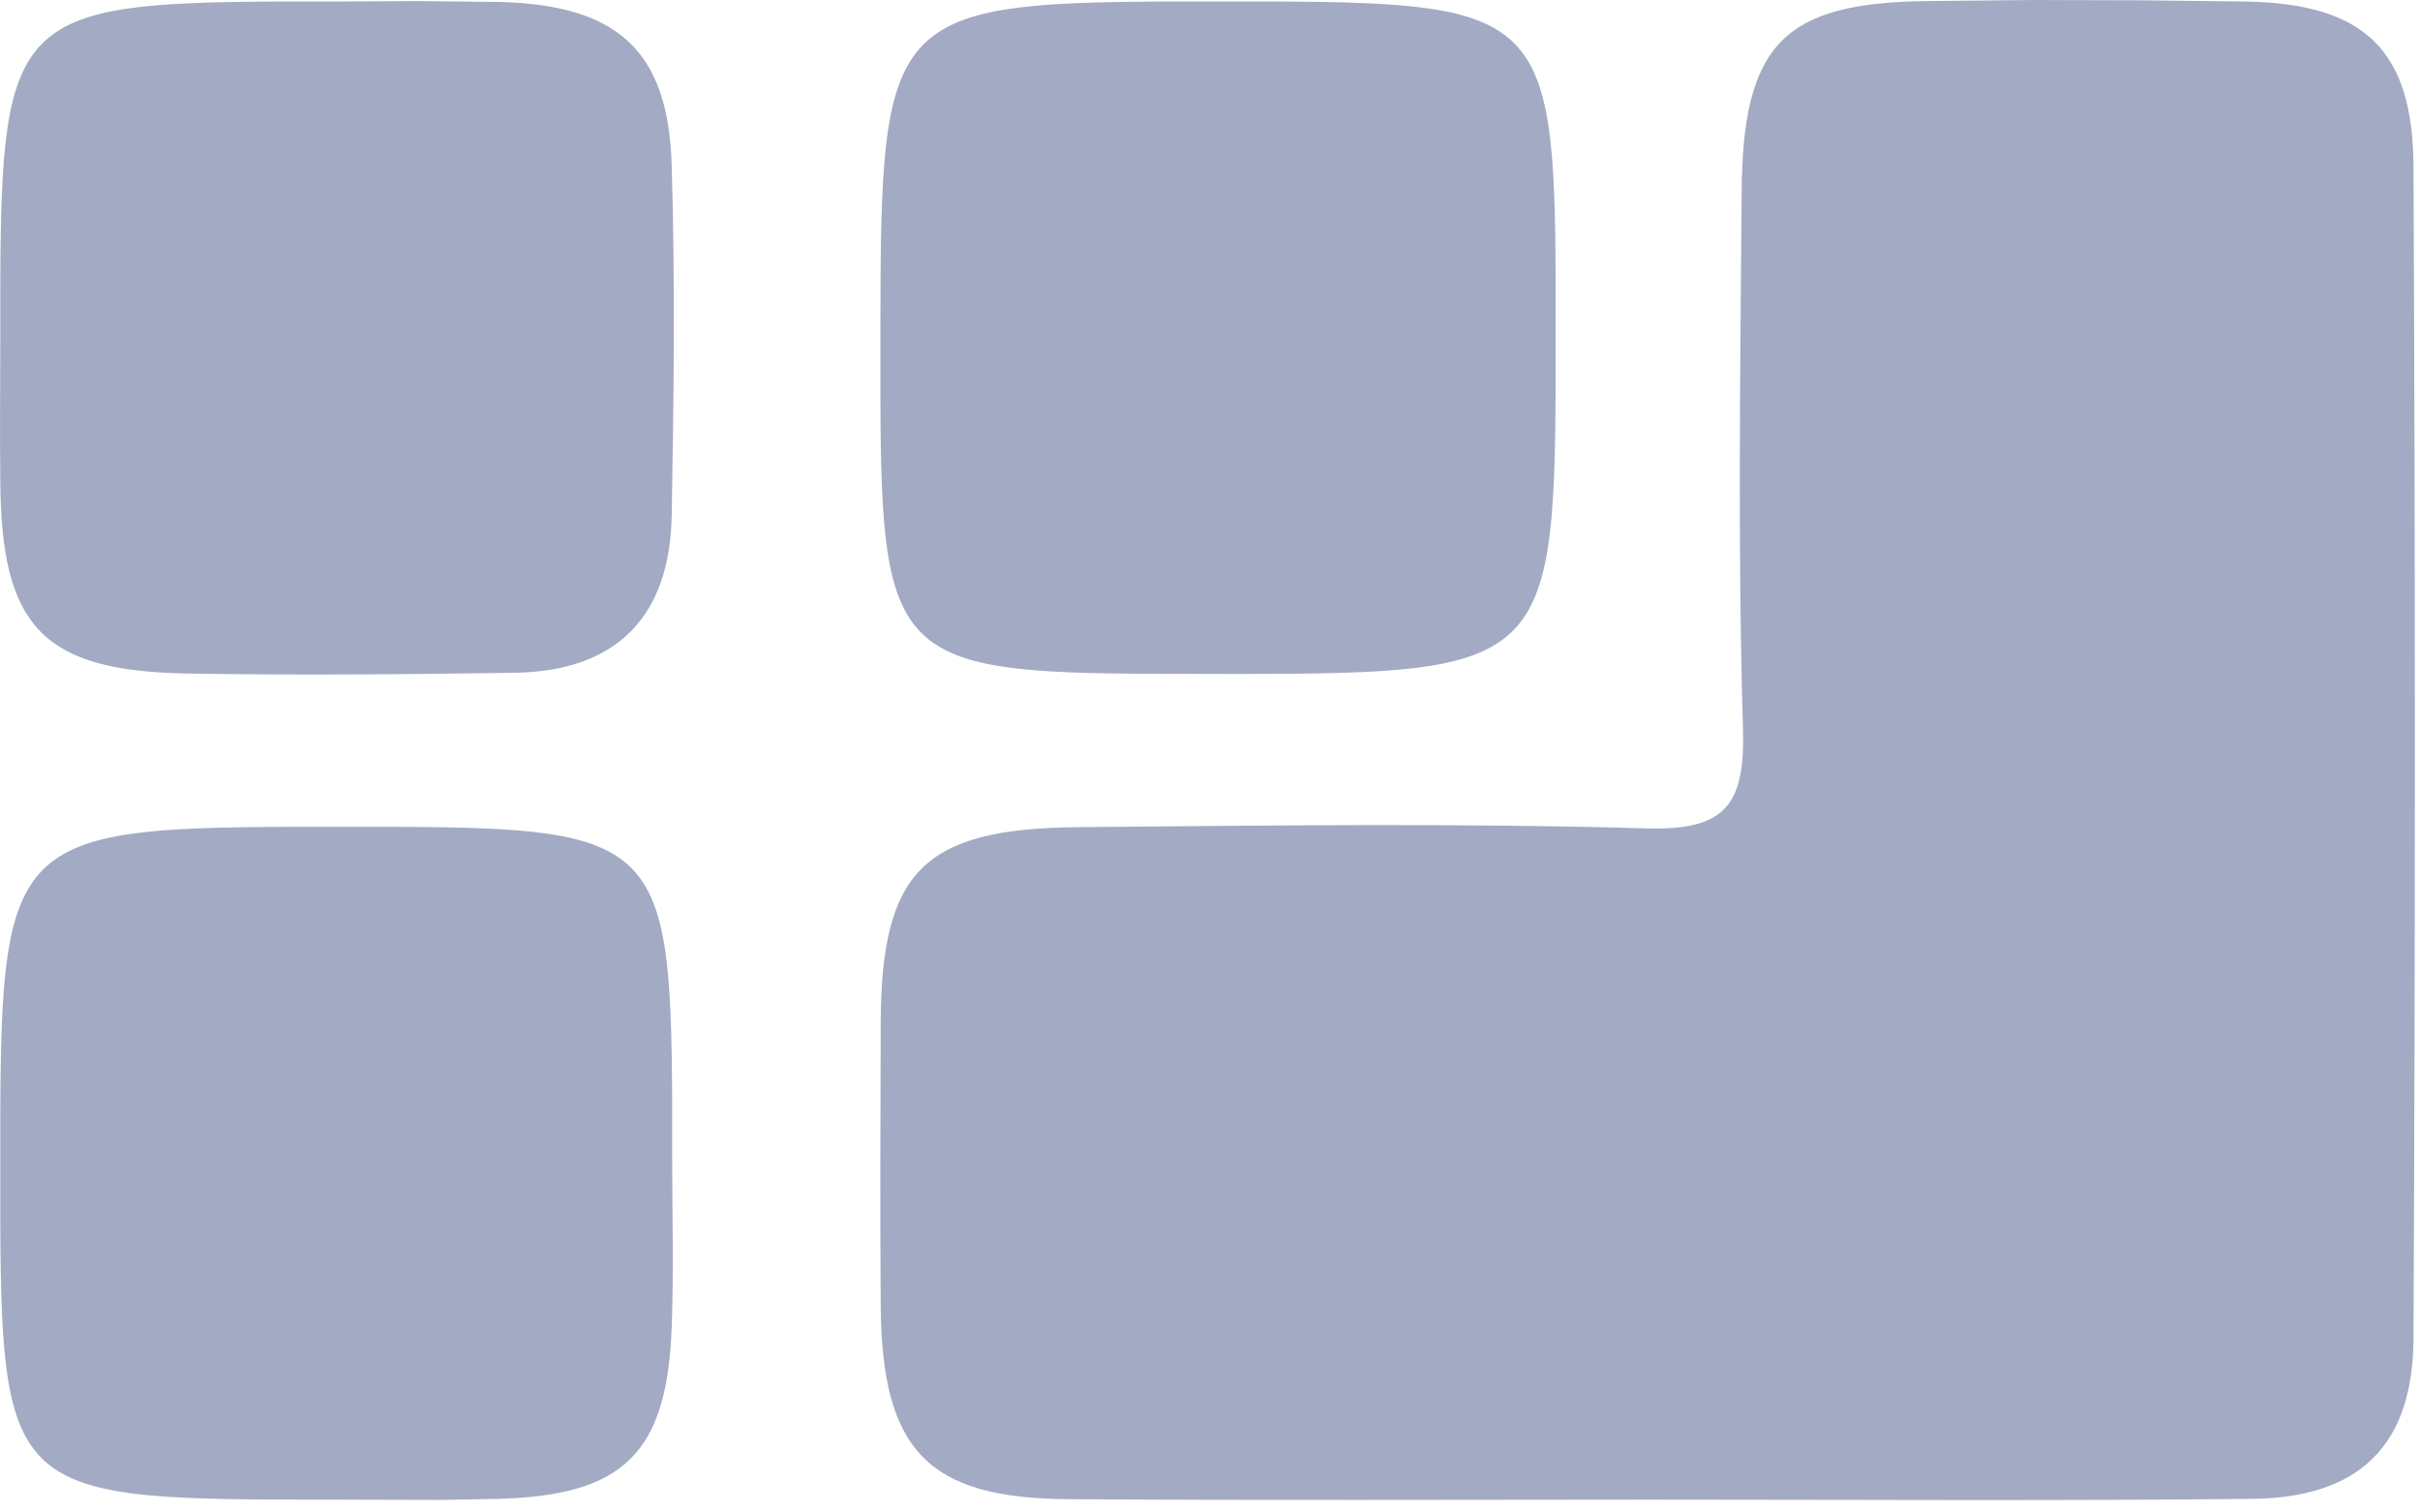 <?xml version="1.0" encoding="UTF-8"?>
<svg width="16px" height="10px" viewBox="0 0 16 10" version="1.1" xmlns="http://www.w3.org/2000/svg" xmlns:xlink="http://www.w3.org/1999/xlink">
    <!-- Generator: Sketch 61 (89581) - https://sketch.com -->
    <title>setting_shortcut_normal</title>
    <desc>Created with Sketch.</desc>
    <g id="图标" stroke="none" stroke-width="1" fill="none" fill-rule="evenodd">
        <g id="切图" transform="translate(-388, -163)" fill="#A2ABC3" fill-rule="nonzero">
            <path d="M401.448,163 L402.149,163.002 L402.149,163.002 L402.848,163.01 C403.634,163.024 403.954,163.331 403.957,164.103 C403.969,166.685 403.969,169.265 403.957,171.848 C403.954,172.559 403.598,172.904 402.884,172.91 C401.556,172.924 400.228,172.915 398.903,172.915 C397.624,172.915 396.346,172.921 395.066,172.912 C394.134,172.907 393.831,172.589 393.823,171.638 C393.818,171.009 393.821,170.383 393.823,169.755 C393.828,168.762 394.106,168.478 395.124,168.469 C396.377,168.458 397.631,168.441 398.886,168.477 C399.405,168.492 399.537,168.325 399.524,167.824 C399.489,166.643 399.506,165.46 399.515,164.278 C399.521,163.293 399.789,163.016 400.749,163.007 L400.749,163.007 L401.448,163 Z M390.627,168.467 C392.33,168.473 392.436,168.579 392.444,170.264 L392.444,170.264 L392.444,170.622 C392.444,171.007 392.455,171.391 392.441,171.777 C392.41,172.609 392.122,172.89 391.286,172.91 L391.286,172.91 L390.926,172.917 L390.204,172.915 C388.127,172.915 388.009,172.915 388.002,171.087 L388.002,171.087 L388.002,170.368 C388.008,168.582 388.116,168.473 389.898,168.467 L389.898,168.467 Z M390.76,163.007 L391.303,163.013 C392.085,163.033 392.419,163.336 392.441,164.094 C392.464,164.865 392.455,165.638 392.441,166.408 C392.429,167.073 392.081,167.436 391.408,167.448 C390.685,167.459 389.96,167.465 389.239,167.453 C388.284,167.437 388.007,167.145 388.002,166.179 C387.998,165.865 388.002,165.55 388.002,165.239 L388.002,165.239 L388.002,164.878 C388.008,163.123 388.114,163.017 389.859,163.01 L389.859,163.01 L390.219,163.01 L390.76,163.007 Z M396.432,163.01 C398.173,163.017 398.279,163.122 398.285,164.845 L398.285,164.845 L398.285,165.565 C398.278,167.398 398.162,167.454 396.188,167.456 L395.636,167.455 C393.934,167.449 393.827,167.343 393.821,165.653 L393.821,165.653 L393.821,165.102 C393.824,163.133 393.88,163.018 395.71,163.01 L395.71,163.01 Z" id="setting_shortcut_normal"></path>
        </g>
    </g>
</svg>